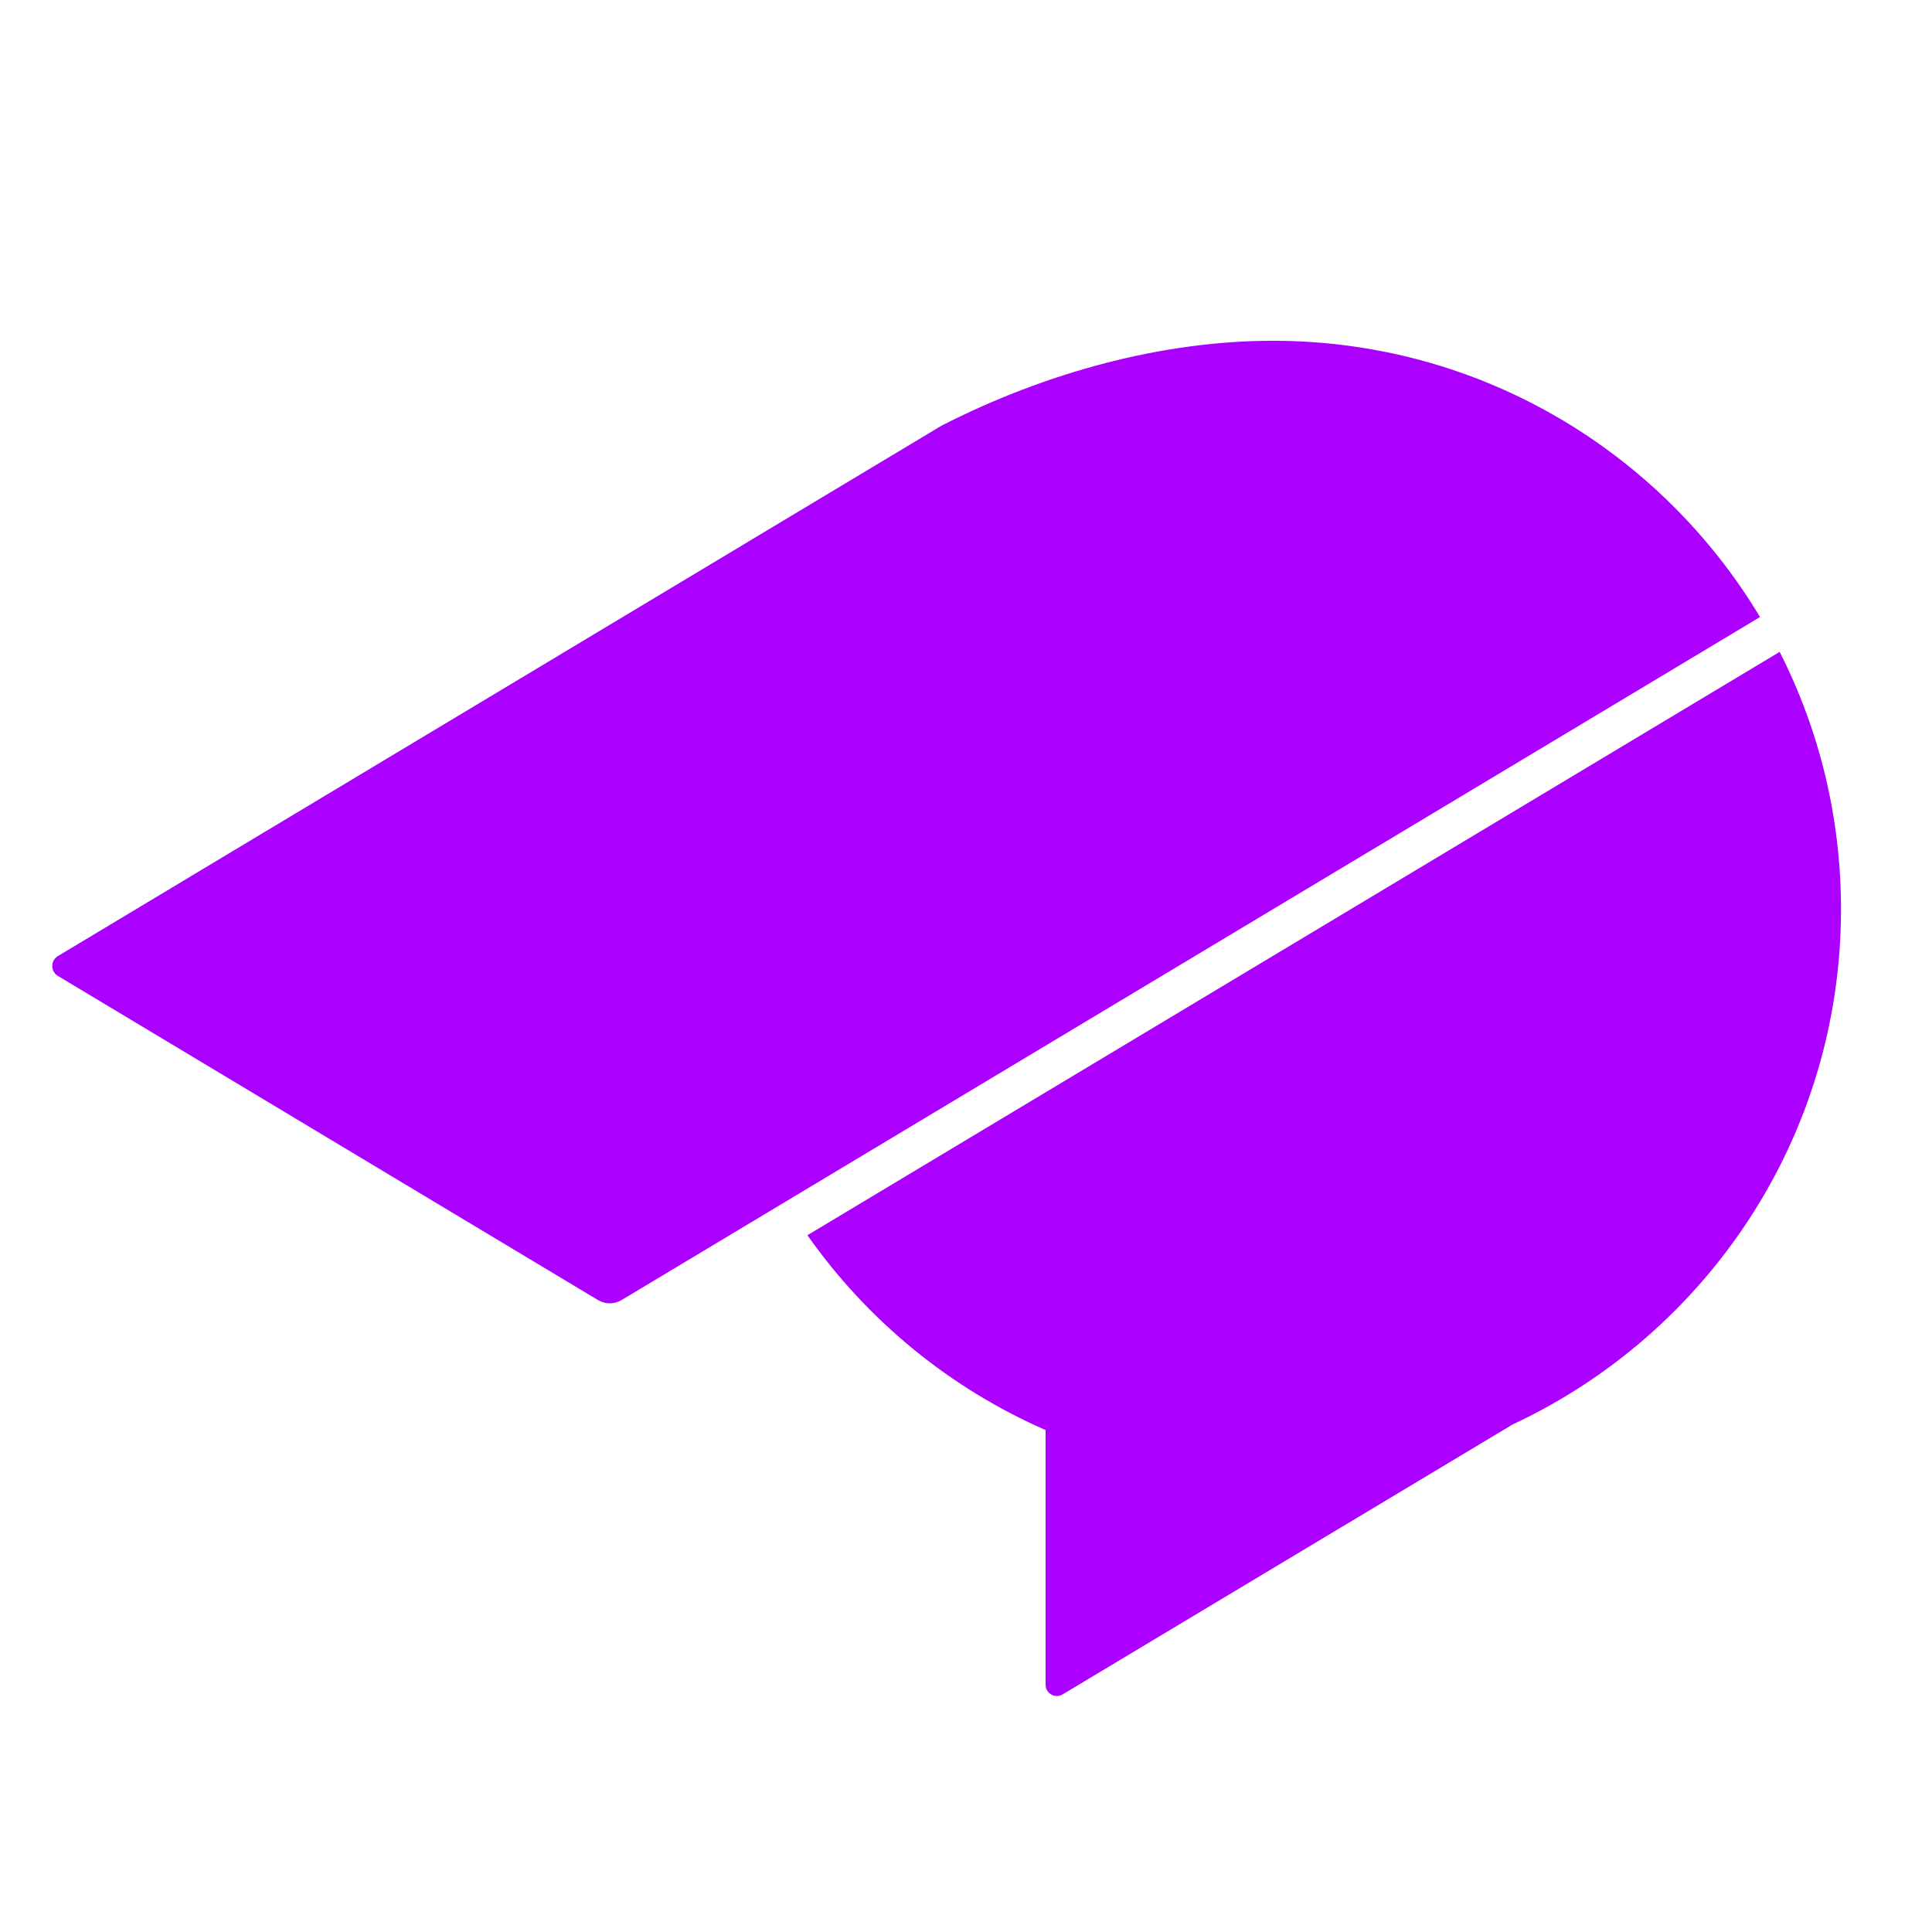 <svg baseProfile="basic" id="Слой_1" xmlns="http://www.w3.org/2000/svg" viewBox="0 0 481.9 481.9"><style>.st1{fill:#ab00ff}</style><path class="st1" d="M459.2 226.8c0-23.1-5.5-44.9-15.3-64.2L201.4 308.1c14.9 21.2 35.4 38.1 59.4 48.6v63.5c0 2.2 2.4 3.6 4.3 2.4l112.2-67.3c48.4-22.6 81.9-71.6 81.9-128.5zM317.5 85c-27.4 0-56.5 7.8-82.7 21.2L14.4 238.5c-1.8 1.1-1.8 3.8 0 4.9l134.8 80.9c.9.5 1.9.8 2.9.8s2-.3 2.9-.8l284-170.4C414.2 112.6 369.1 85 317.5 85z"/></svg>